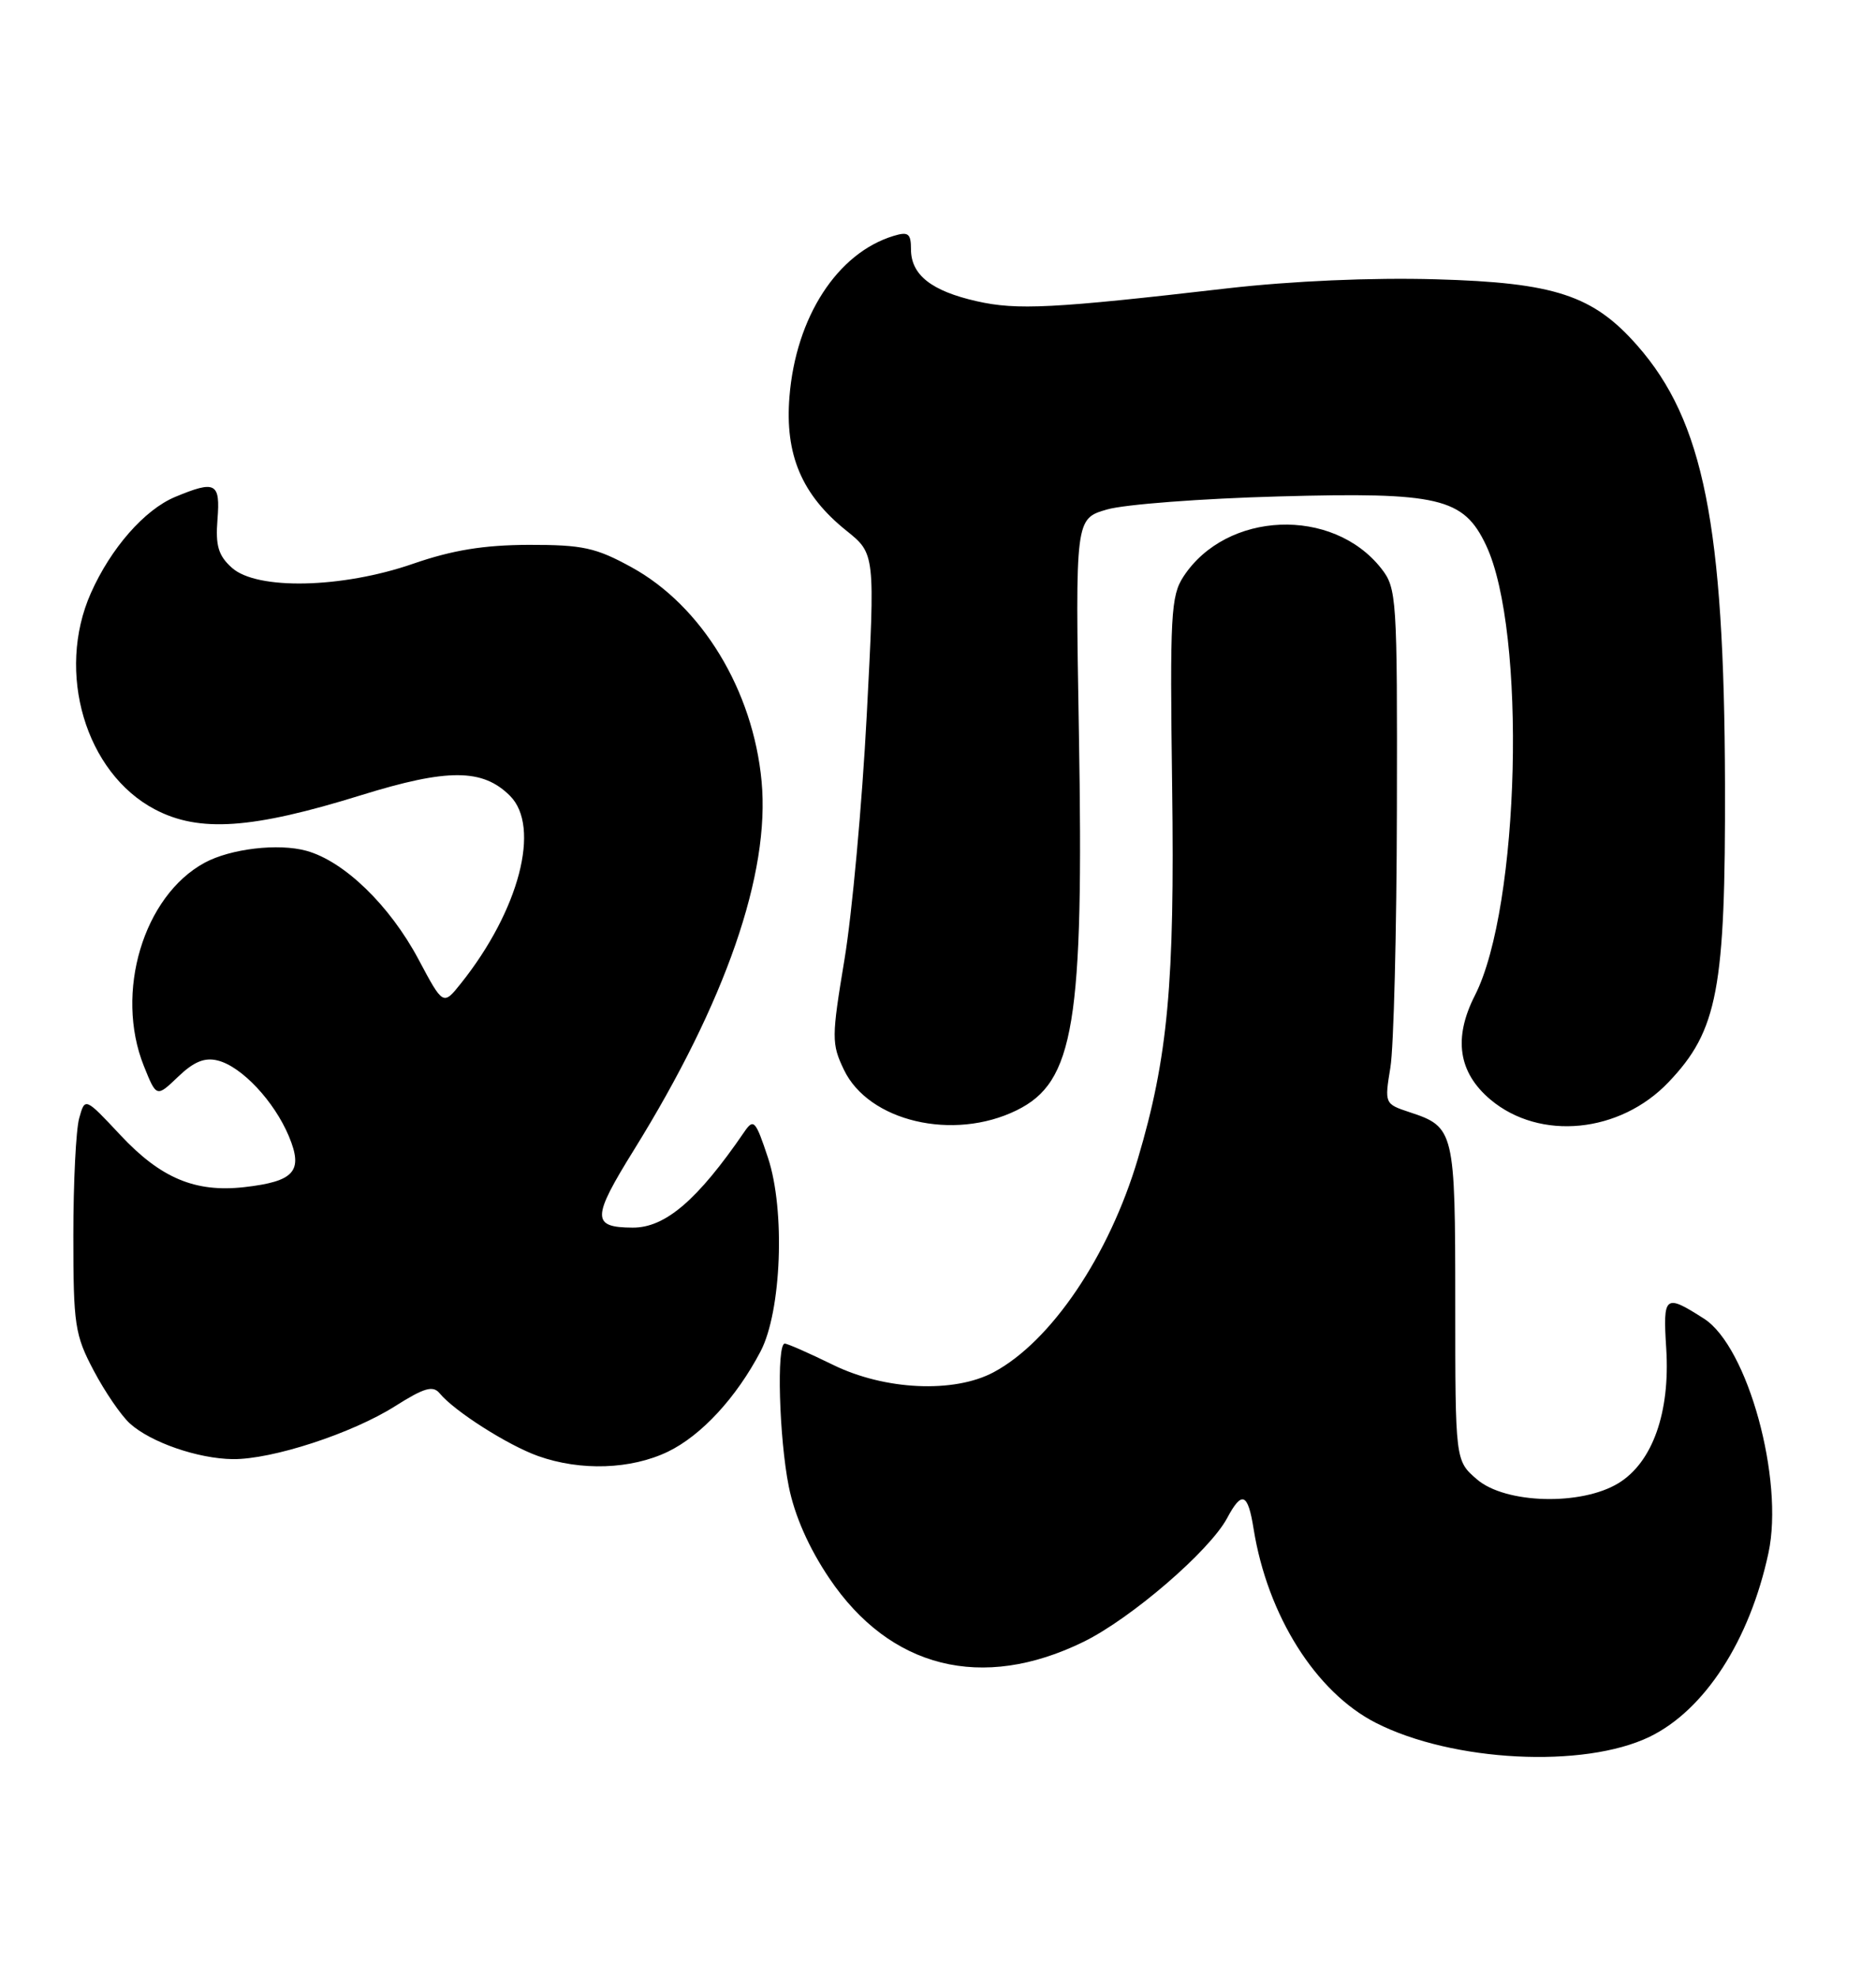 <?xml version="1.0" encoding="UTF-8" standalone="no"?>
<!DOCTYPE svg PUBLIC "-//W3C//DTD SVG 1.1//EN" "http://www.w3.org/Graphics/SVG/1.1/DTD/svg11.dtd" >
<svg xmlns="http://www.w3.org/2000/svg" xmlns:xlink="http://www.w3.org/1999/xlink" version="1.1" viewBox="0 0 243 256">
 <g >
 <path fill="currentColor"
d=" M 213.67 224.92 C 220.81 221.46 226.64 212.44 229.07 201.11 C 231.11 191.60 226.38 174.39 220.72 170.77 C 215.64 167.52 215.39 167.72 215.83 174.66 C 216.35 182.91 214.05 189.39 209.63 192.08 C 204.81 195.02 194.99 194.75 191.31 191.58 C 188.50 189.16 188.50 189.16 188.50 168.74 C 188.50 146.40 188.39 145.94 182.58 144.03 C 179.35 142.96 179.33 142.92 180.10 138.23 C 180.53 135.63 180.91 120.62 180.94 104.88 C 181.00 77.33 180.92 76.17 178.91 73.61 C 172.61 65.61 158.87 66.17 153.30 74.66 C 151.66 77.16 151.53 79.65 151.83 101.96 C 152.17 127.34 151.28 136.97 147.39 150.06 C 143.67 162.60 136.14 173.74 128.70 177.71 C 123.56 180.45 114.62 180.04 107.90 176.75 C 104.82 175.24 102.01 174.00 101.65 174.00 C 100.57 174.00 100.92 186.26 102.17 192.50 C 102.93 196.29 104.77 200.46 107.42 204.39 C 115.29 216.07 127.21 219.05 140.35 212.62 C 146.51 209.60 156.67 200.85 158.95 196.60 C 160.86 193.02 161.64 193.33 162.38 197.99 C 164.18 209.21 170.43 219.14 178.21 223.11 C 188.14 228.17 205.15 229.04 213.67 224.92 Z  M 86.53 187.99 C 90.86 185.89 95.39 180.98 98.52 175.00 C 101.23 169.82 101.73 156.72 99.48 149.94 C 97.87 145.09 97.62 144.81 96.41 146.58 C 90.36 155.42 86.16 159.01 81.94 158.98 C 76.62 158.95 76.64 157.74 82.12 148.91 C 93.99 129.77 99.77 113.10 98.65 101.19 C 97.55 89.40 90.92 78.47 81.82 73.47 C 77.18 70.92 75.48 70.55 68.50 70.56 C 62.66 70.58 58.61 71.24 53.50 73.01 C 44.29 76.20 33.25 76.44 30.03 73.52 C 28.28 71.95 27.90 70.66 28.17 67.27 C 28.55 62.50 27.93 62.17 22.67 64.36 C 18.71 66.02 14.35 71.00 11.77 76.81 C 7.22 87.06 11.08 100.10 20.07 104.82 C 25.81 107.84 32.66 107.36 46.77 102.98 C 57.98 99.50 62.52 99.52 66.06 103.06 C 70.08 107.08 67.25 117.91 59.69 127.37 C 57.40 130.23 57.40 130.23 54.21 124.24 C 50.48 117.24 44.58 111.53 39.69 110.18 C 36.06 109.18 29.88 109.90 26.50 111.73 C 18.58 116.03 14.83 128.54 18.63 138.04 C 20.27 142.12 20.27 142.12 23.07 139.44 C 25.10 137.49 26.51 136.91 28.21 137.34 C 31.30 138.11 35.52 142.61 37.42 147.15 C 39.31 151.68 38.15 153.00 31.62 153.74 C 25.28 154.45 20.81 152.57 15.60 147.00 C 11.01 142.10 11.01 142.10 10.26 144.80 C 9.84 146.28 9.50 153.12 9.50 160.00 C 9.50 171.58 9.69 172.87 12.14 177.50 C 13.59 180.25 15.70 183.33 16.83 184.35 C 19.53 186.79 25.63 188.90 30.14 188.96 C 35.23 189.02 45.61 185.63 51.18 182.10 C 54.96 179.71 56.08 179.39 56.95 180.44 C 58.88 182.77 65.78 187.16 69.70 188.56 C 75.21 190.52 81.74 190.30 86.53 187.99 Z  M 131.68 143.79 C 139.15 140.13 140.40 132.57 139.75 94.84 C 139.28 67.17 139.28 67.17 143.39 65.98 C 145.65 65.32 155.66 64.56 165.62 64.29 C 186.39 63.71 189.57 64.46 192.48 70.59 C 197.76 81.72 196.88 117.46 191.05 128.90 C 188.23 134.43 188.89 138.89 193.06 142.40 C 199.45 147.77 209.83 146.76 216.13 140.14 C 222.50 133.46 223.51 128.12 223.44 101.50 C 223.35 67.98 220.66 54.52 212.10 44.77 C 206.37 38.24 201.40 36.60 186.00 36.17 C 177.69 35.93 167.31 36.39 159.00 37.34 C 136.34 39.96 131.75 40.19 126.52 39.01 C 120.64 37.68 118.00 35.60 118.00 32.28 C 118.00 30.24 117.65 29.97 115.75 30.55 C 108.46 32.76 103.09 41.06 102.26 51.37 C 101.65 58.89 103.86 64.09 109.63 68.72 C 113.36 71.71 113.36 71.71 112.27 92.61 C 111.67 104.10 110.37 118.33 109.39 124.23 C 107.71 134.36 107.70 135.16 109.31 138.53 C 112.51 145.23 123.49 147.81 131.68 143.79 Z "/>
</g>
</svg>